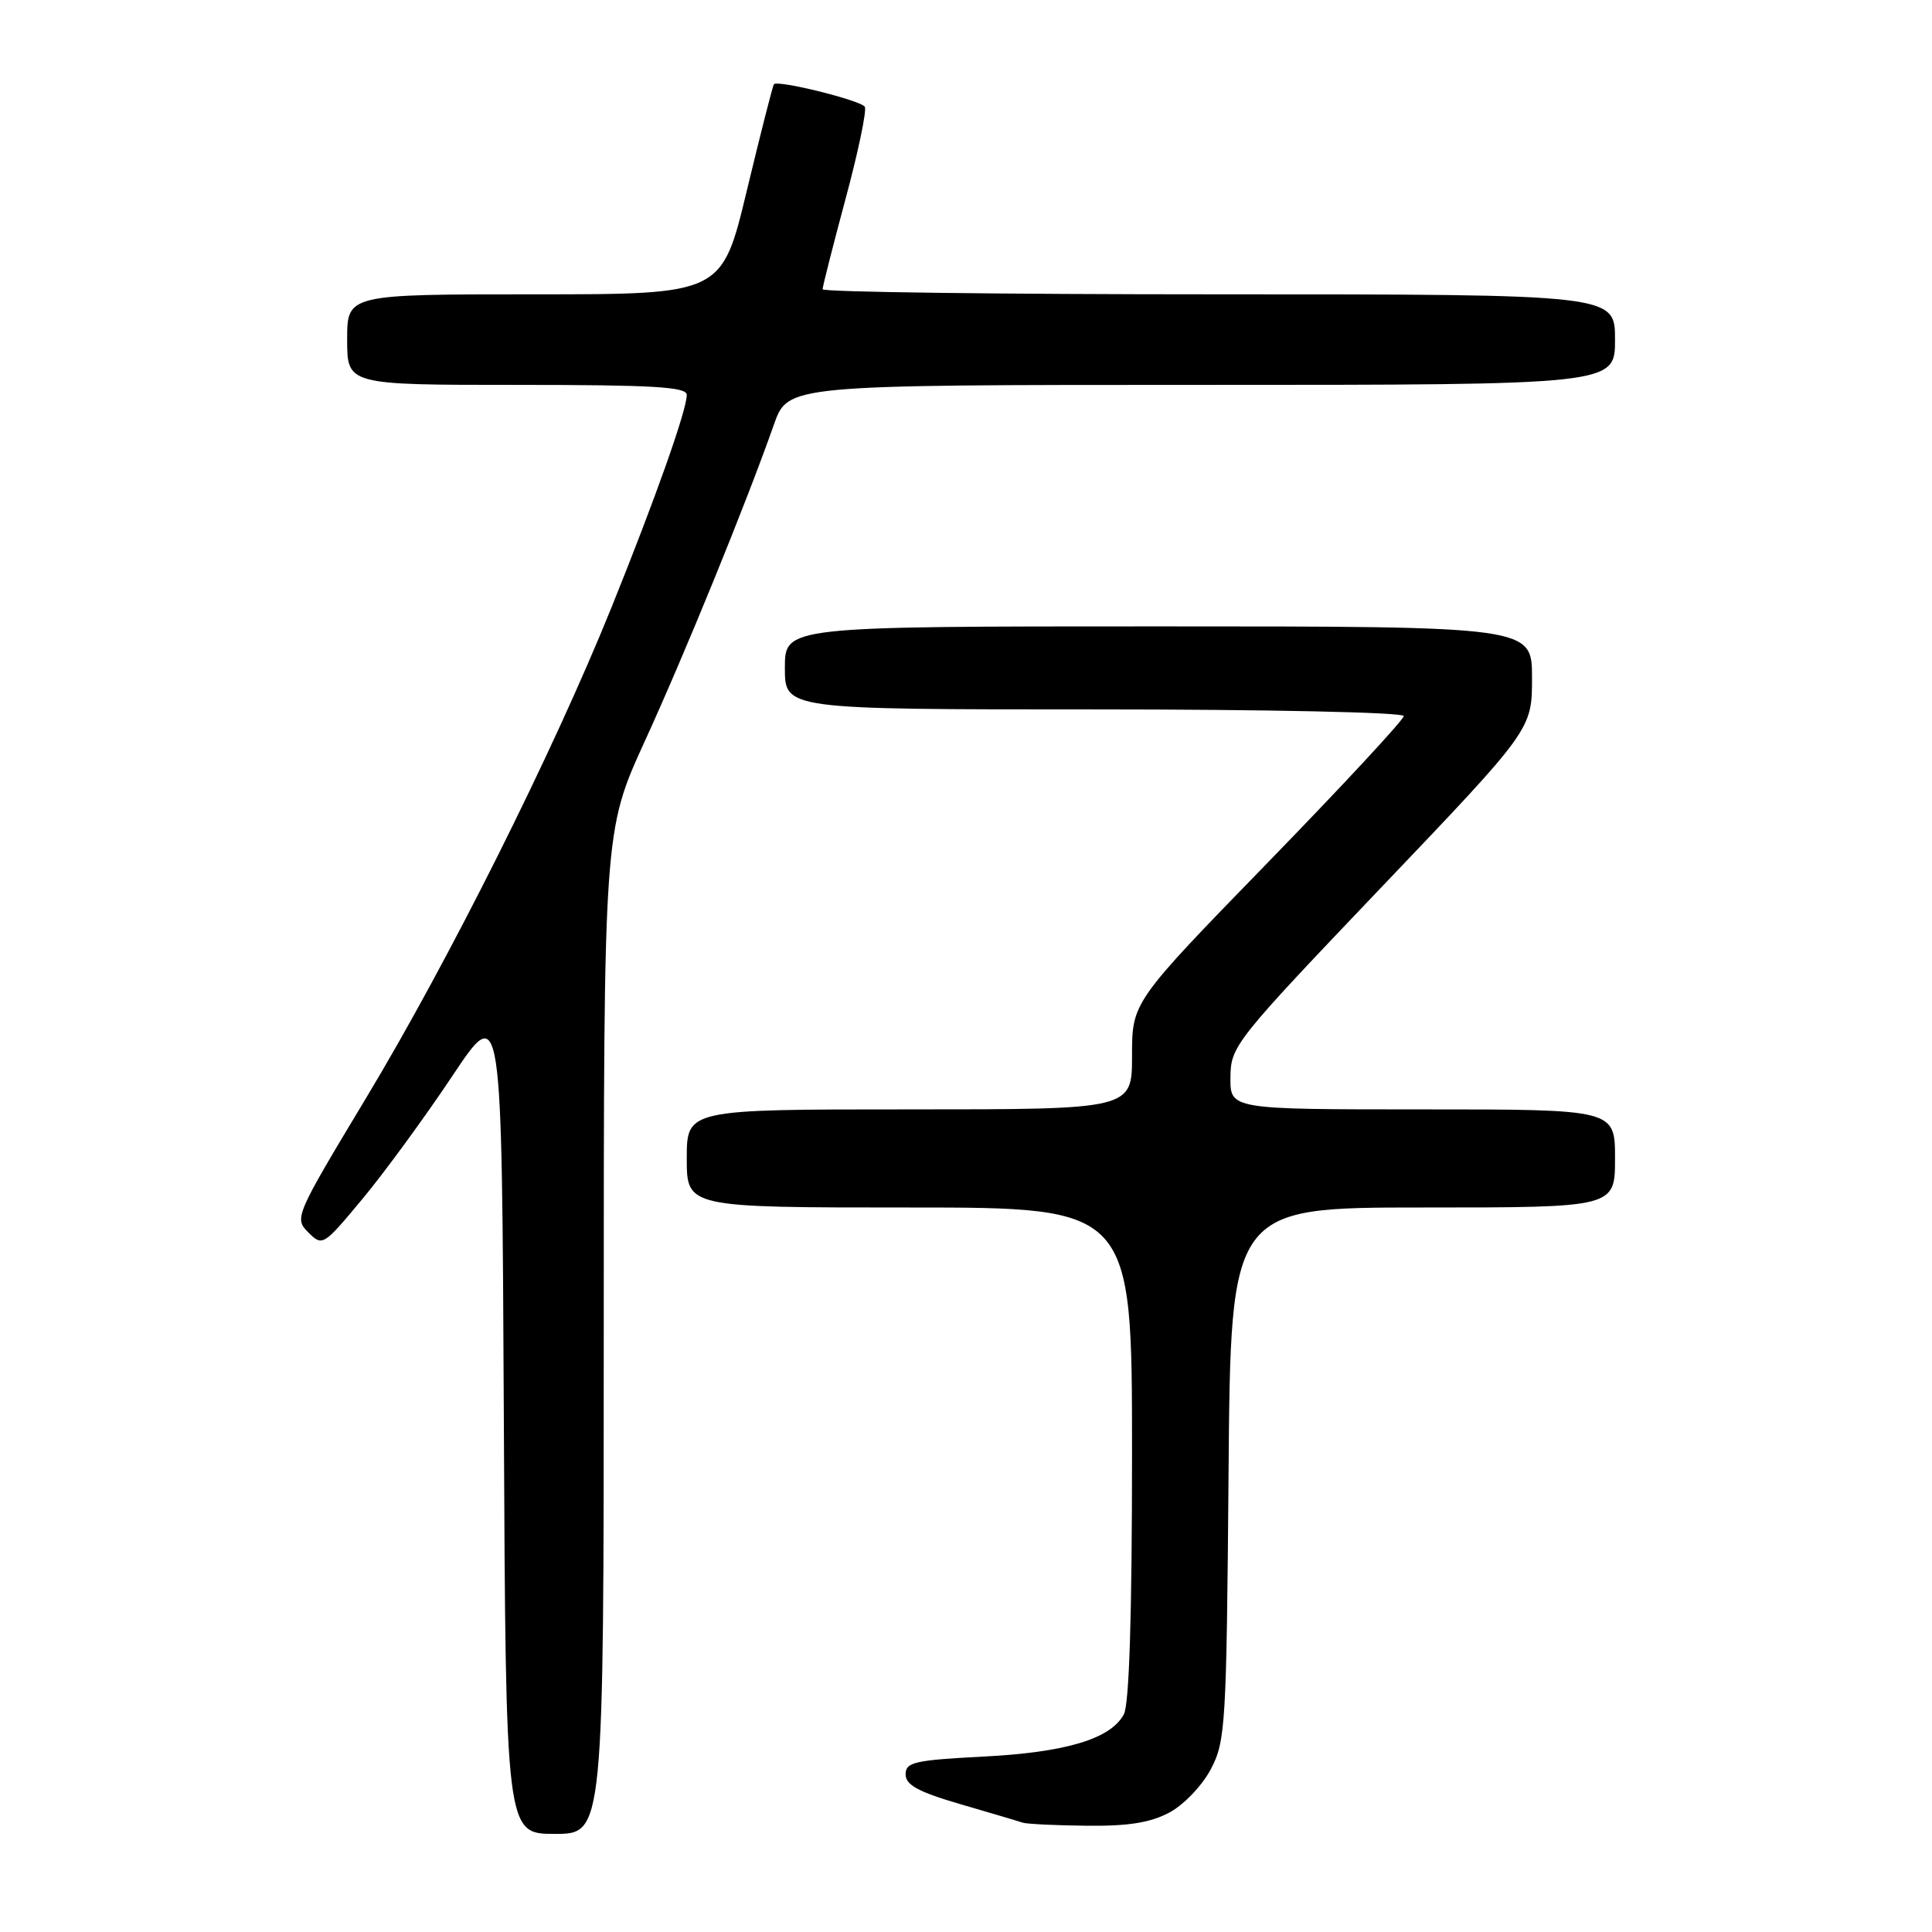 <?xml version="1.0" encoding="UTF-8" standalone="no"?>
<!DOCTYPE svg PUBLIC "-//W3C//DTD SVG 1.1//EN" "http://www.w3.org/Graphics/SVG/1.1/DTD/svg11.dtd" >
<svg xmlns="http://www.w3.org/2000/svg" xmlns:xlink="http://www.w3.org/1999/xlink" version="1.1" viewBox="0 0 256 256">
 <g >
 <path fill="currentColor"
d=" M 80.00 176.55 C 80.00 110.11 80.00 110.11 85.44 98.21 C 90.78 86.55 98.89 66.66 102.55 56.25 C 104.40 51.00 104.40 51.00 159.20 51.00 C 214.00 51.00 214.00 51.00 214.00 45.00 C 214.00 39.00 214.00 39.00 161.50 39.00 C 132.62 39.00 109.00 38.70 109.00 38.33 C 109.00 37.97 110.37 32.56 112.05 26.32 C 113.73 20.08 114.87 14.60 114.59 14.15 C 114.07 13.30 103.06 10.57 102.55 11.16 C 102.39 11.35 100.78 17.69 98.96 25.25 C 95.66 39.00 95.66 39.00 70.83 39.00 C 46.00 39.00 46.00 39.00 46.00 45.00 C 46.00 51.00 46.00 51.00 68.50 51.00 C 86.51 51.00 91.00 51.26 91.00 52.32 C 91.00 54.35 86.84 66.08 81.02 80.50 C 73.27 99.69 59.43 127.35 48.54 145.44 C 39.10 161.13 38.97 161.42 40.85 163.30 C 42.73 165.17 42.84 165.10 48.02 158.87 C 50.92 155.39 56.26 148.08 59.90 142.63 C 66.50 132.71 66.50 132.71 66.76 187.85 C 67.02 243.00 67.02 243.00 73.51 243.00 C 80.00 243.00 80.00 243.00 80.00 176.55 Z  M 154.97 240.16 C 156.88 239.13 159.31 236.58 160.45 234.41 C 162.39 230.72 162.52 228.55 162.79 195.25 C 163.07 160.00 163.07 160.00 188.54 160.00 C 214.00 160.00 214.00 160.00 214.00 153.50 C 214.00 147.00 214.00 147.00 188.50 147.00 C 163.00 147.00 163.00 147.00 163.04 142.75 C 163.08 138.61 163.59 137.97 183.04 117.57 C 203.00 96.65 203.00 96.65 203.00 89.82 C 203.00 83.00 203.00 83.00 153.50 83.00 C 104.00 83.00 104.00 83.00 104.00 88.50 C 104.00 94.00 104.00 94.00 145.00 94.00 C 168.07 94.00 186.00 94.39 186.00 94.88 C 186.00 95.37 177.90 104.10 168.00 114.28 C 150.00 132.79 150.00 132.79 150.00 139.90 C 150.00 147.00 150.00 147.00 120.50 147.00 C 91.00 147.00 91.00 147.00 91.00 153.50 C 91.00 160.00 91.00 160.00 120.50 160.00 C 150.00 160.00 150.00 160.00 150.00 192.57 C 150.00 213.98 149.63 225.82 148.92 227.15 C 147.17 230.42 141.24 232.20 130.25 232.76 C 121.18 233.23 120.00 233.50 120.00 235.11 C 120.00 236.52 121.67 237.43 127.25 239.06 C 131.24 240.22 134.95 241.32 135.50 241.51 C 136.05 241.69 139.88 241.88 144.02 241.92 C 149.52 241.98 152.45 241.51 154.97 240.16 Z "/>
</g>
</svg>